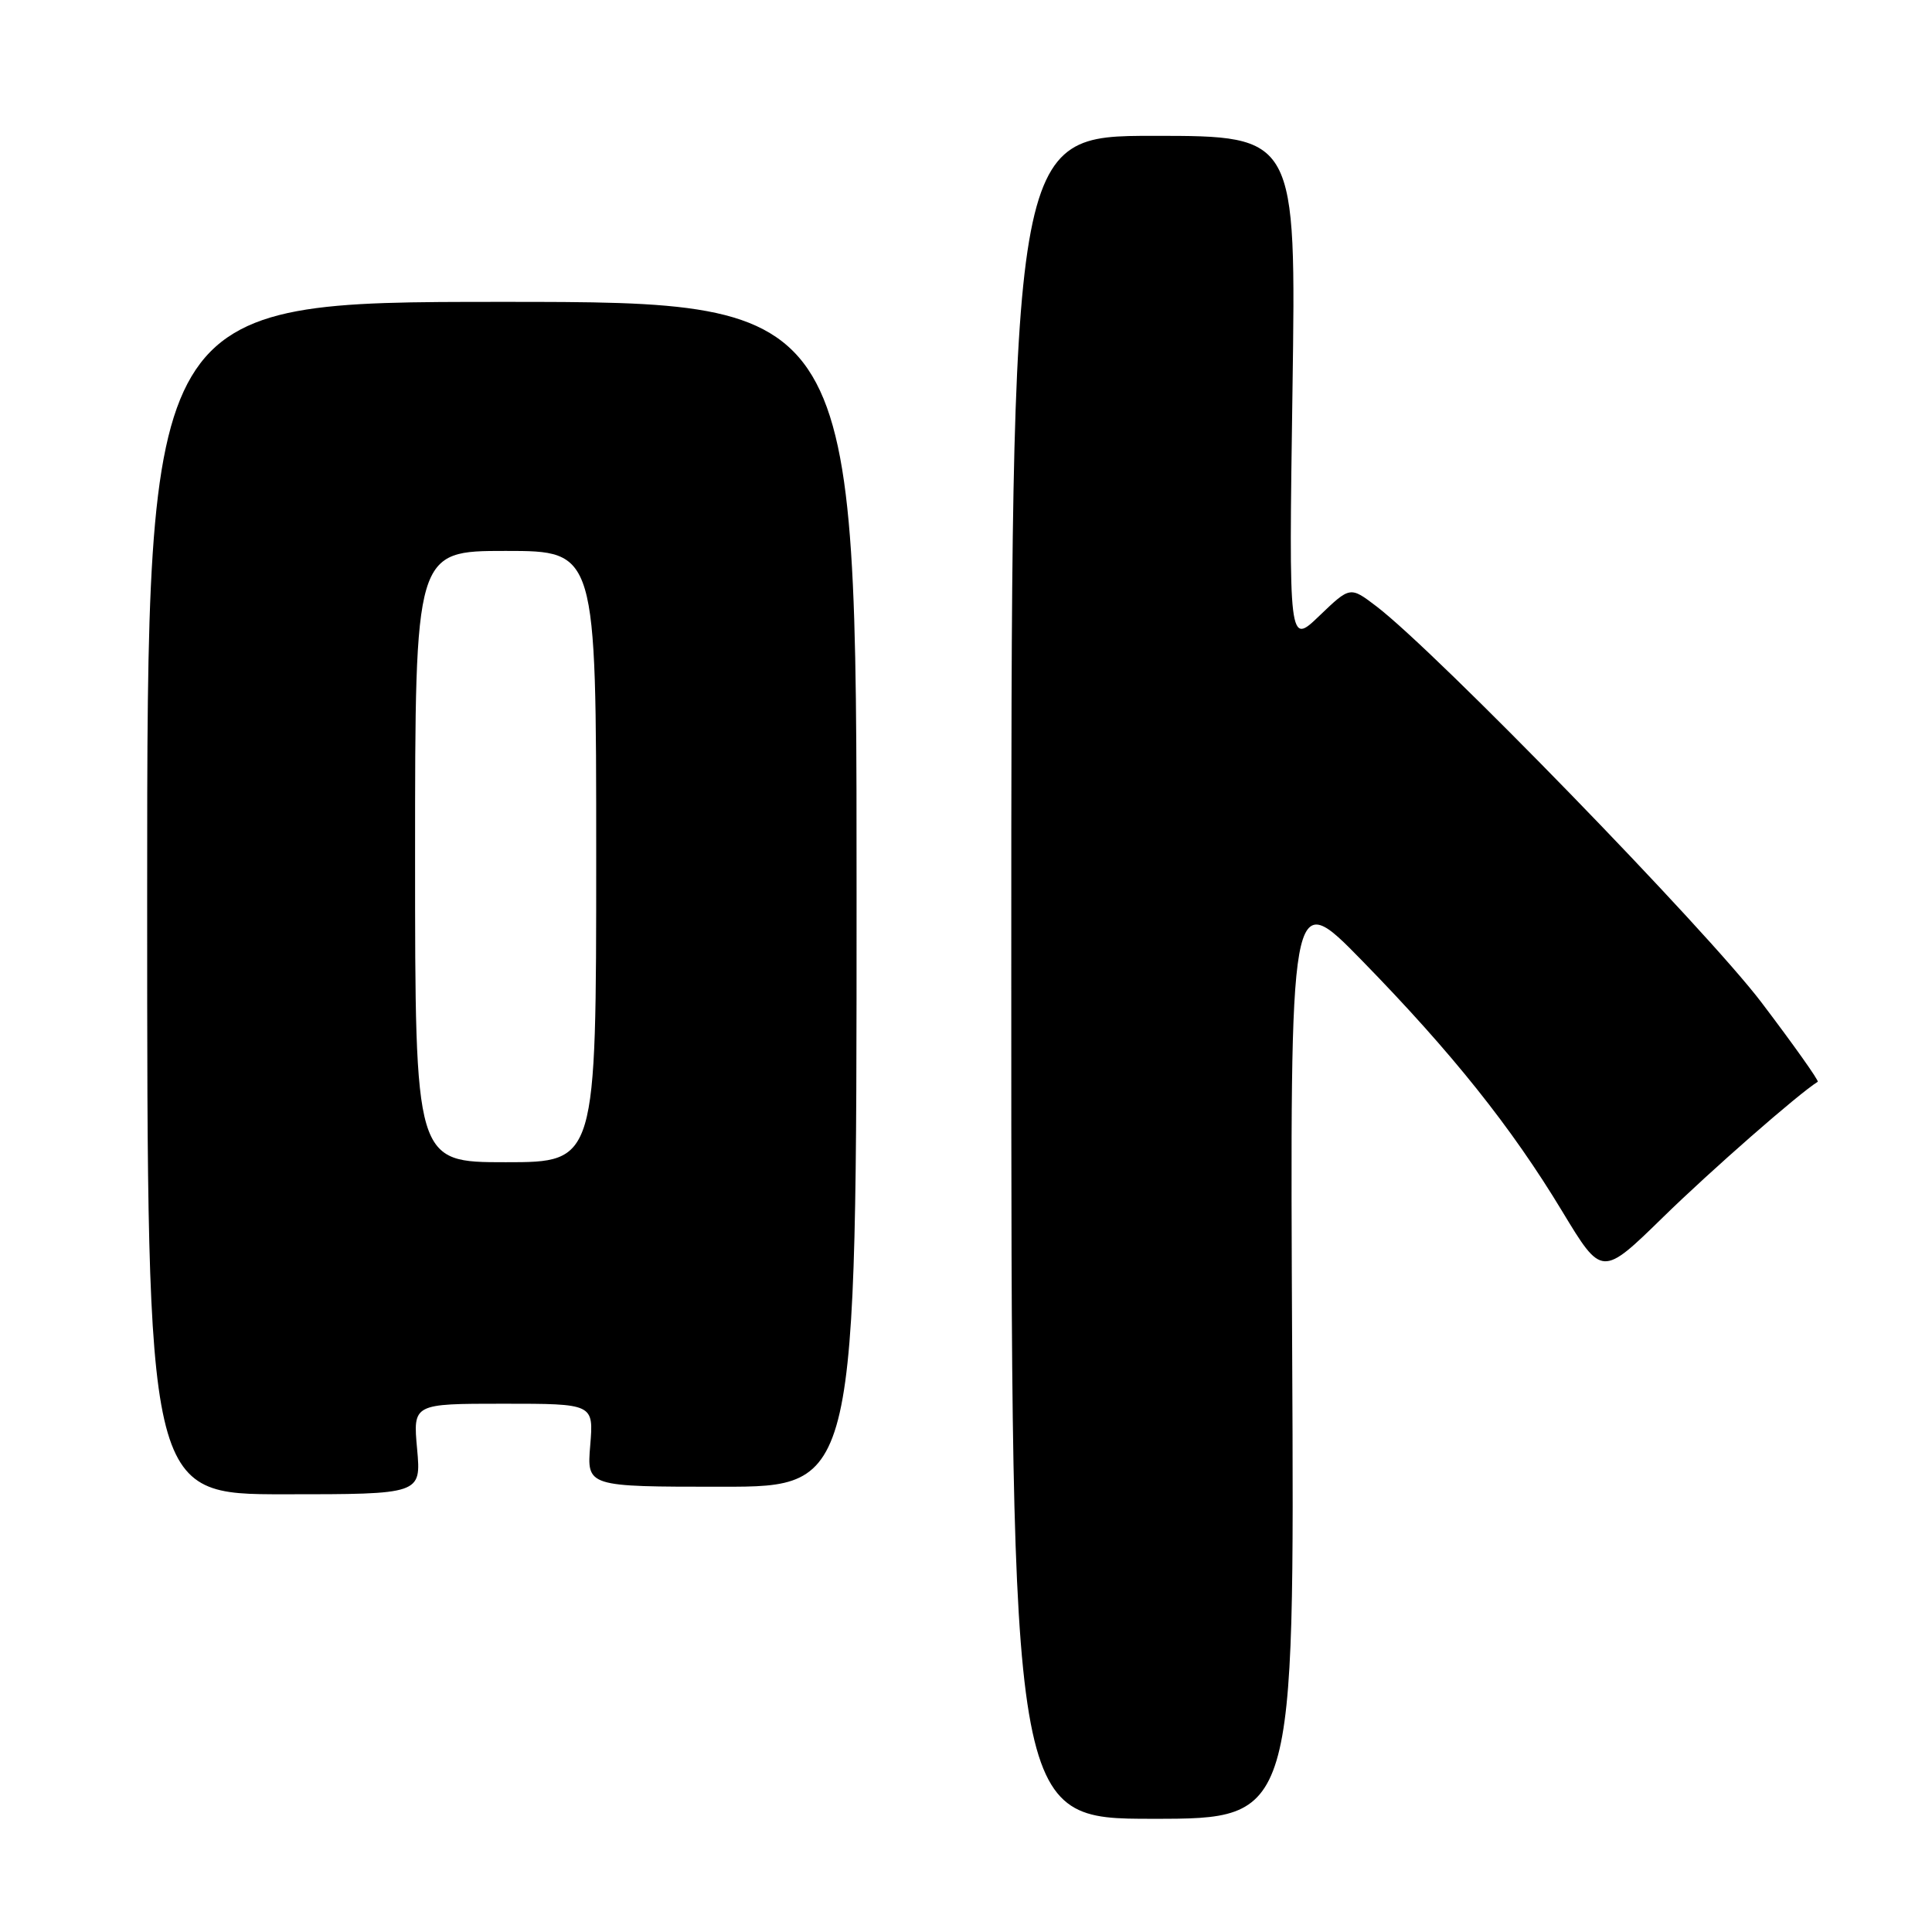 <?xml version="1.0" encoding="UTF-8" standalone="no"?>
<!DOCTYPE svg PUBLIC "-//W3C//DTD SVG 1.1//EN" "http://www.w3.org/Graphics/SVG/1.1/DTD/svg11.dtd" >
<svg xmlns="http://www.w3.org/2000/svg" xmlns:xlink="http://www.w3.org/1999/xlink" version="1.1" viewBox="0 0 256 256">
 <g >
 <path fill="currentColor"
d=" M 171.22 179.25 C 170.92 117.50 170.92 117.50 180.48 127.29 C 192.39 139.49 200.26 149.34 207.01 160.52 C 212.26 169.20 212.26 169.20 220.38 161.27 C 226.72 155.07 238.33 144.91 240.86 143.34 C 241.05 143.22 237.69 138.48 233.39 132.81 C 226.08 123.18 190.34 86.41 182.38 80.34 C 178.90 77.69 178.90 77.69 174.83 81.59 C 170.77 85.50 170.77 85.50 171.26 51.75 C 171.75 18.00 171.75 18.00 152.87 18.00 C 134.00 18.00 134.00 18.00 134.00 129.50 C 134.00 241.00 134.00 241.00 152.76 241.00 C 171.53 241.00 171.53 241.00 171.22 179.25 Z  M 55.27 192.00 C 54.72 186.00 54.72 186.00 66.69 186.00 C 78.66 186.00 78.66 186.00 78.21 191.50 C 77.75 197.00 77.75 197.00 95.63 197.00 C 113.50 197.00 113.50 197.00 113.50 118.50 C 113.50 40.00 113.50 40.00 66.50 40.00 C 19.50 40.00 19.50 40.00 19.50 119.00 C 19.50 198.00 19.50 198.00 37.66 198.00 C 55.81 198.00 55.81 198.00 55.27 192.00 Z  M 55.00 113.50 C 55.00 73.00 55.00 73.00 67.00 73.00 C 79.00 73.00 79.00 73.00 79.00 113.50 C 79.00 154.00 79.00 154.00 67.00 154.00 C 55.00 154.00 55.00 154.00 55.00 113.50 Z "/>
</g>
</svg>